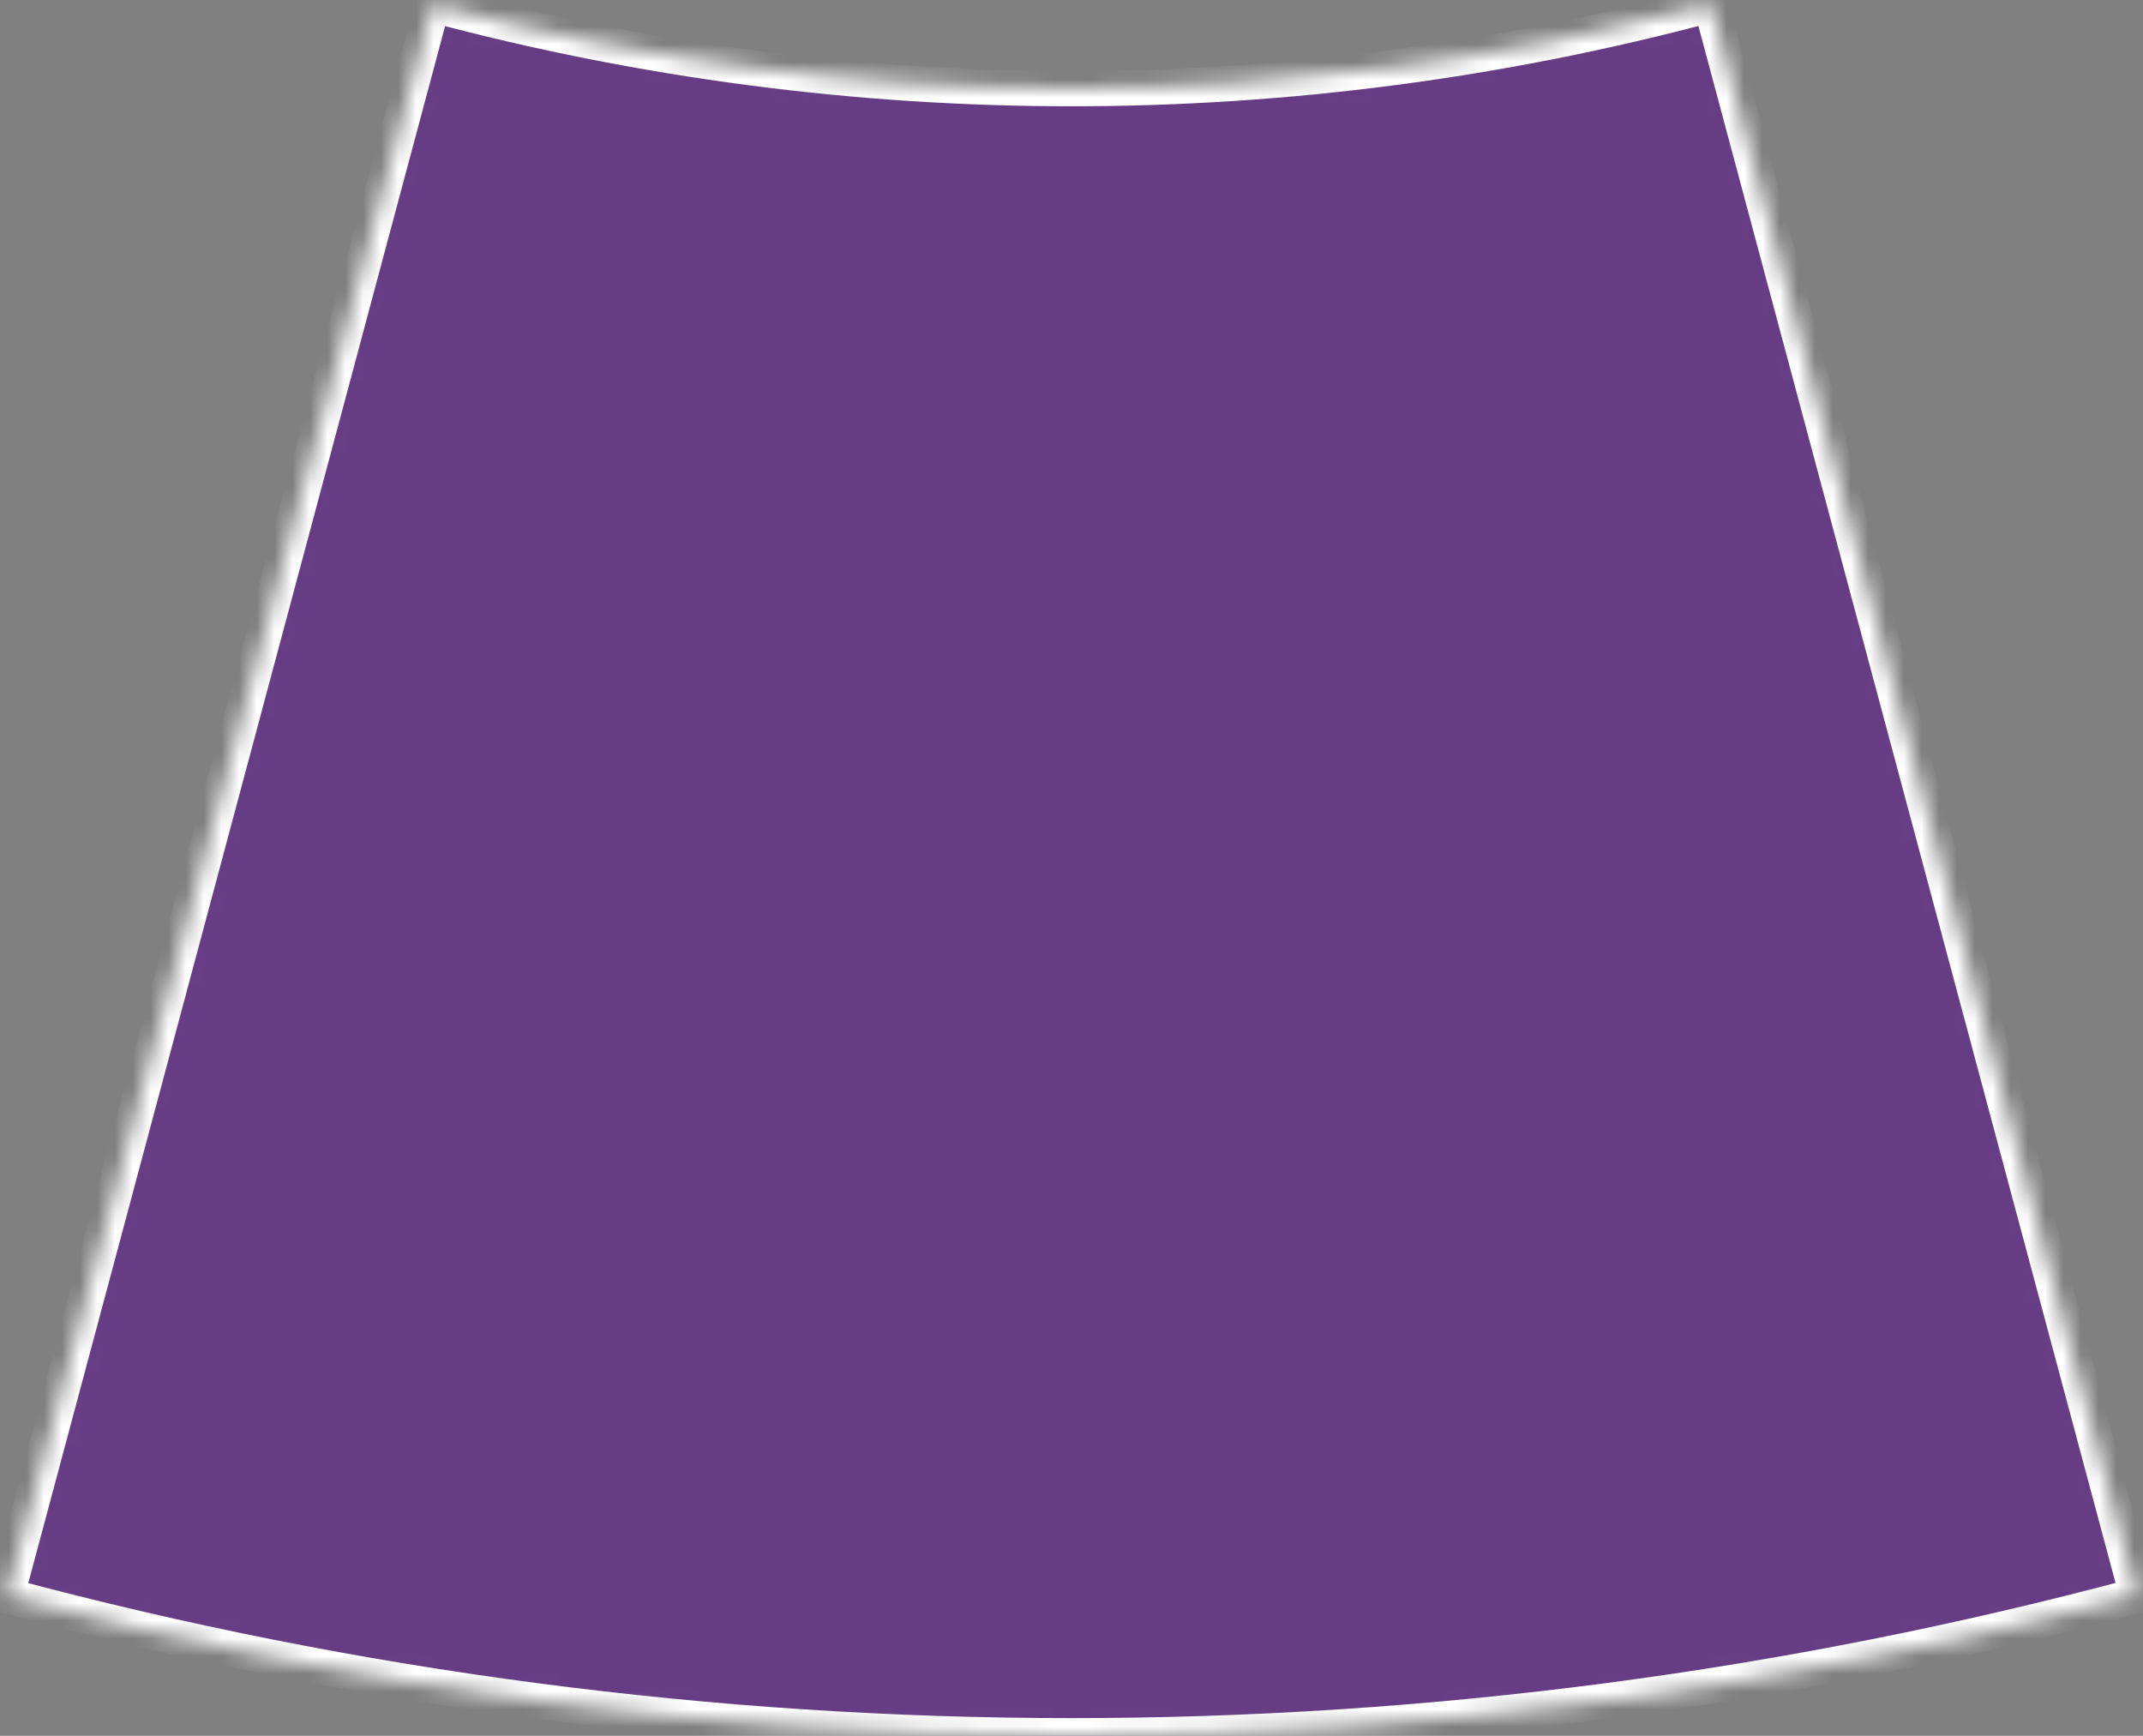 <svg width="121" height="98" viewBox="0 0 121 98" fill="none" xmlns="http://www.w3.org/2000/svg">
<rect x="0" y="0" width="121" height="98" fill="#808080" stroke="none"/>
<mask id="path-1-inside-1_130_41" fill="white">
<path d="M120.675 90.078C81.27 100.636 39.78 100.641 0.372 90.09L24.423 0.254C48.068 6.585 72.962 6.582 96.605 0.247L120.675 90.078Z"/>
</mask>
<path d="M120.675 90.078C81.27 100.636 39.78 100.641 0.372 90.09L24.423 0.254C48.068 6.585 72.962 6.582 96.605 0.247L120.675 90.078Z" fill="#663C85" stroke="white" stroke-width="2" mask="url(#path-1-inside-1_130_41)"/>
</svg>
